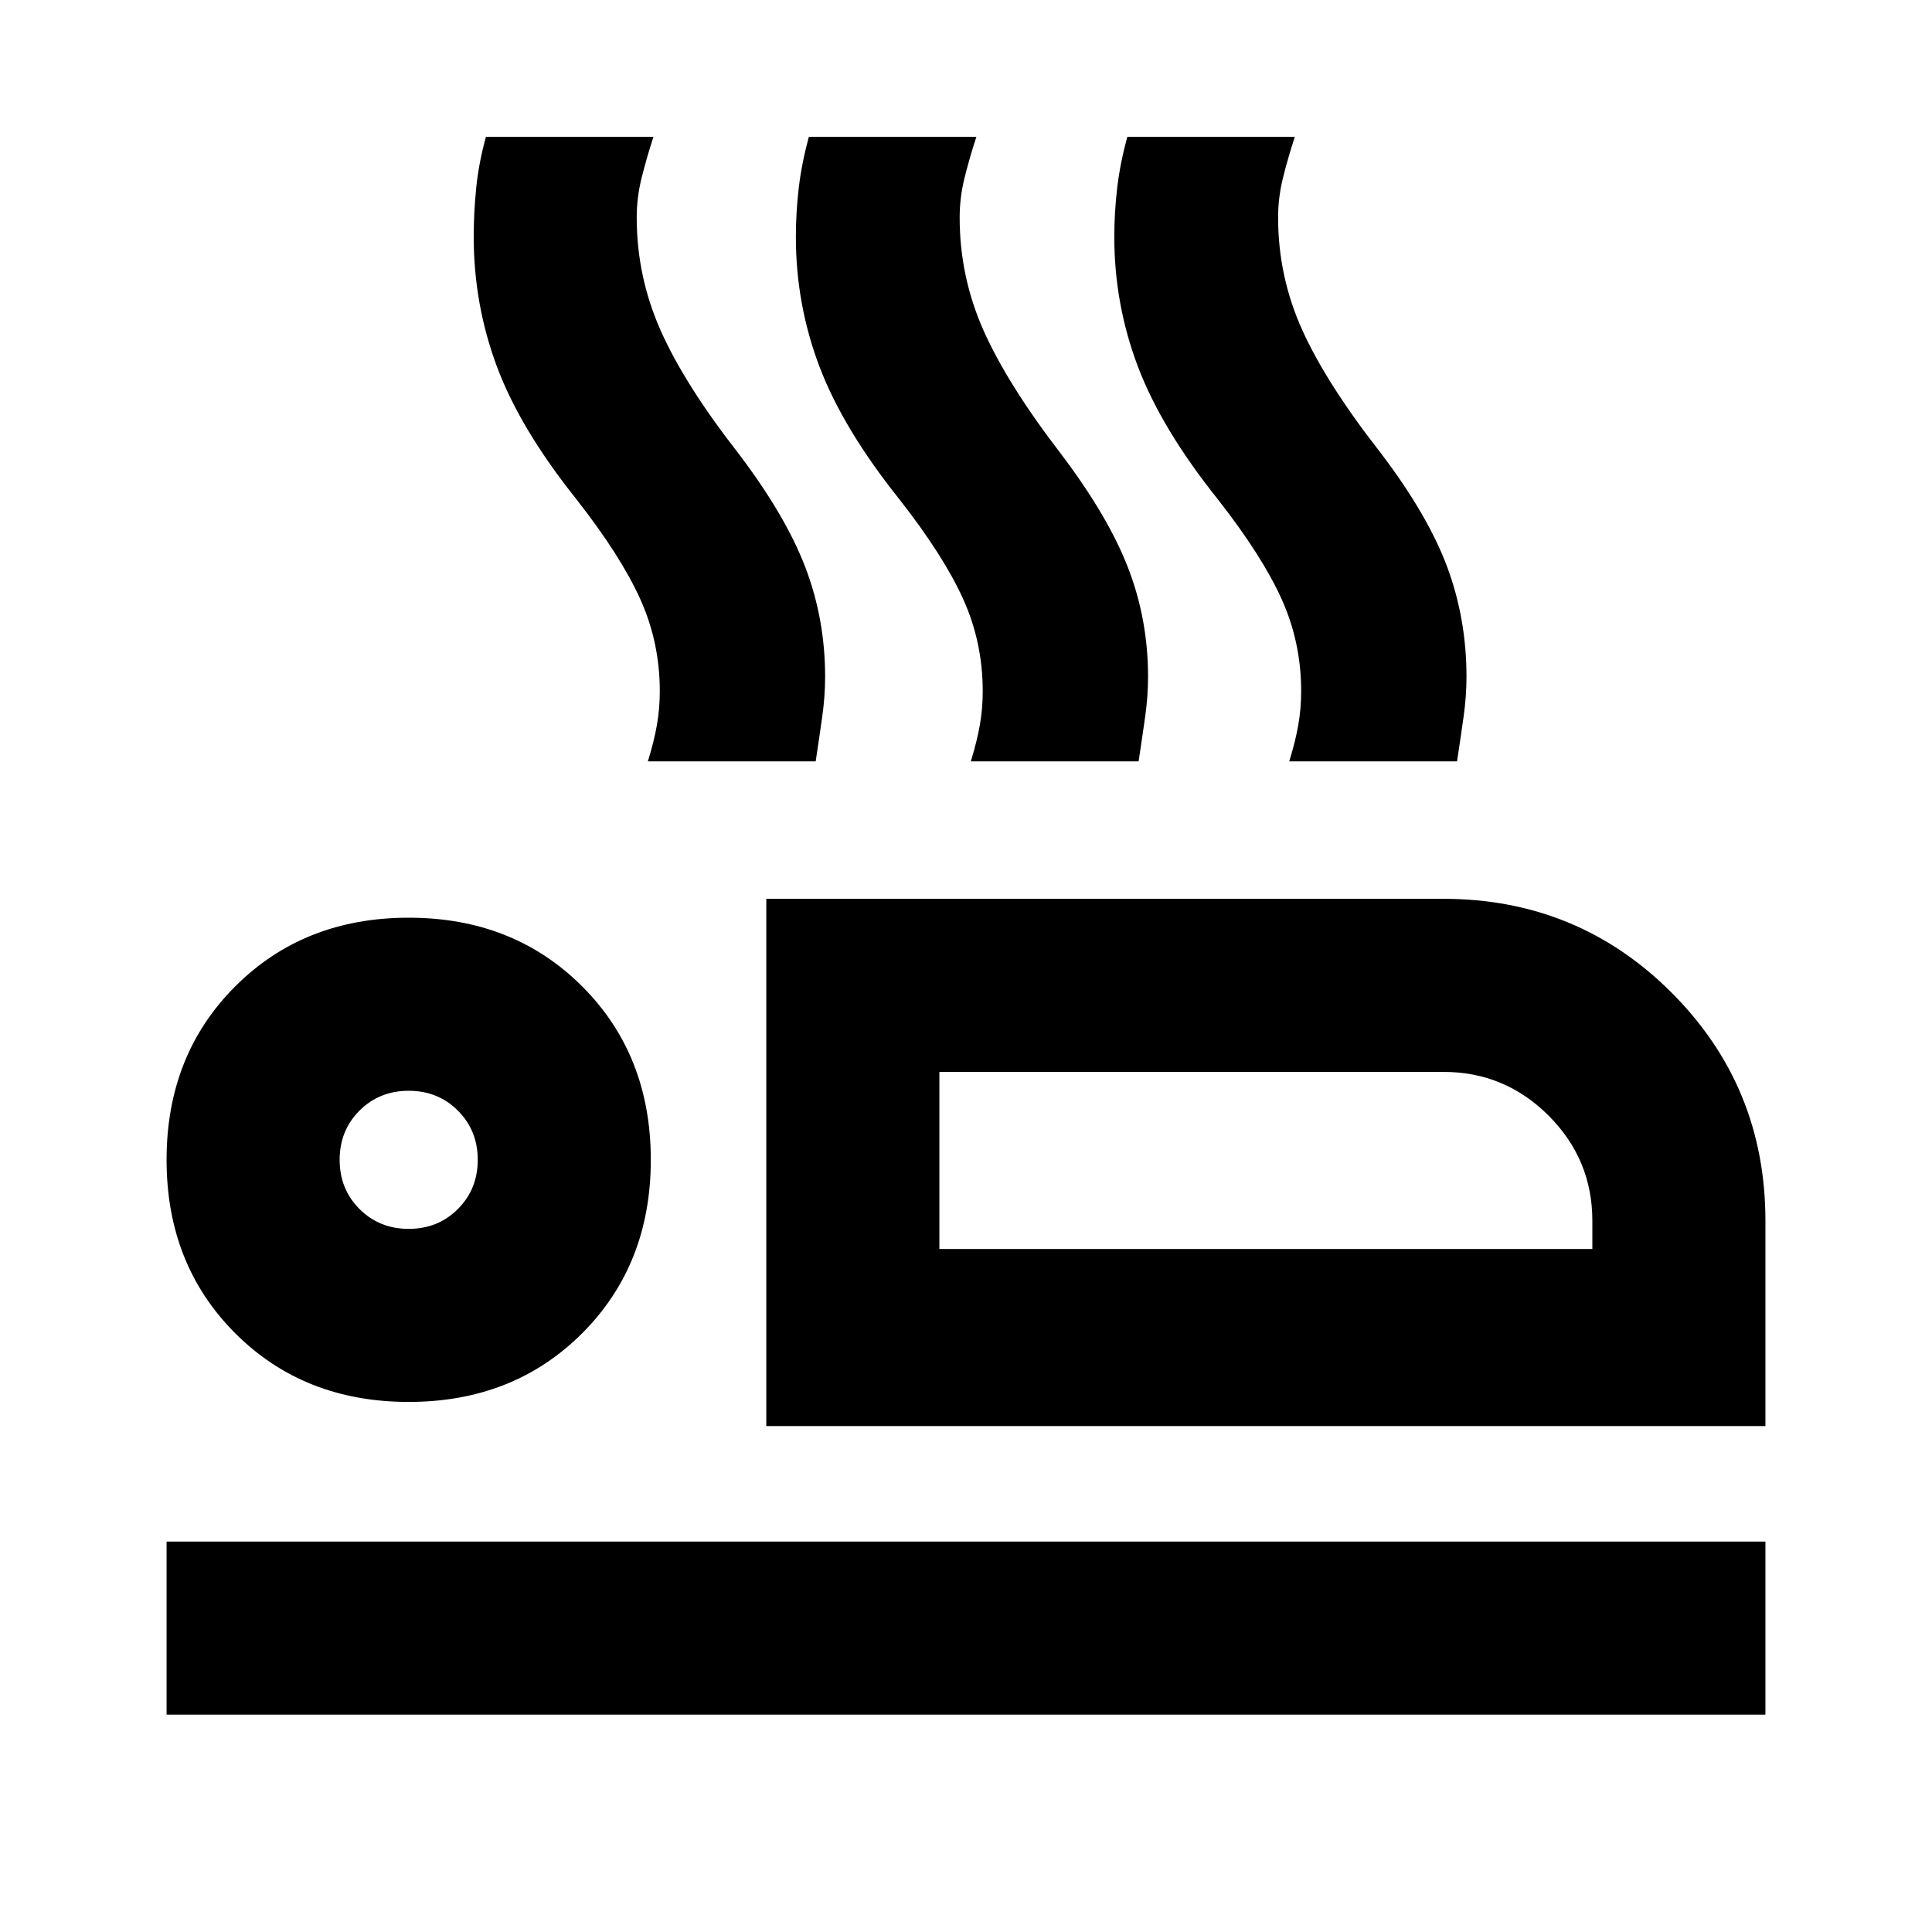 <svg xmlns="http://www.w3.org/2000/svg" height="24" viewBox="0 -960 960 960" width="24"><path d="M380.77-251.39v-261.99h336.46q66.75 0 113.37 46.62 46.63 46.63 46.63 113.38v101.99H380.77Zm86-175.99v88-88ZM82.77-108v-86h794.46v86H82.77Zm120.31-155.39q-52.08 0-86.19-34.11-34.12-34.12-34.12-86.19 0-52.08 34.12-86.19Q151-504 203.08-504q52.07 0 86.19 34.12 34.11 34.11 34.11 86.19 0 52.07-34.11 86.19-34.12 34.11-86.19 34.11Zm0-85.99q14.58 0 24.44-9.87 9.87-9.86 9.87-24.44 0-14.58-9.87-24.45-9.86-9.86-24.44-9.86-14.58 0-24.45 9.86-9.86 9.87-9.86 24.45t9.86 24.44q9.87 9.87 24.45 9.87Zm263.69 10h324.46v-14q0-30.53-21.74-52.27-21.73-21.73-52.26-21.73H466.77v88Zm-263.69-44.31Zm118.84-198q3.08-9.93 4.5-18.1 1.43-8.16 1.43-16.75 0-24.25-9.7-45.74-9.69-21.49-31.61-49.49-28.15-35.23-39.65-66.15-11.5-30.93-11.5-64.36 0-12.1 1.23-24.33 1.23-12.24 4.83-25.39h83.24q-3.46 10.65-5.88 20.4-2.43 9.75-2.43 19.68 0 29.46 11.97 56.31 11.96 26.84 38.65 61 23.38 30.84 33.19 56.56 9.81 25.71 9.81 54.36 0 9.54-1.42 19.69-1.43 10.16-3.27 22.31h-83.39Zm160.47 0q3.07-9.93 4.5-18.1 1.42-8.16 1.42-16.75 0-24.25-9.69-45.74-9.7-21.49-31.62-49.49-28.15-35.23-39.85-66.15-11.69-30.93-11.69-64.36 0-12.1 1.43-24.3 1.42-12.19 5.02-25.42h83.24q-3.46 10.62-5.88 20.39-2.42 9.76-2.42 19.69 0 29.46 11.87 56.14 11.87 26.67 38.36 61.17 23.38 30.84 33.38 56.56 10 25.71 10 54.36 0 9.54-1.42 19.69-1.43 10.16-3.27 22.31h-83.38Zm158.23 0q3.07-9.93 4.5-18.1 1.42-8.16 1.42-16.75 0-24.25-9.69-45.74-9.7-21.49-31.62-49.49-28.15-35.23-39.84-66.15-11.7-30.93-11.7-64.36 0-12.1 1.43-24.3 1.42-12.19 5.02-25.42h83.24q-3.46 10.62-5.88 20.39-2.42 9.76-2.42 19.69 0 29.46 12.11 56.14 12.11 26.67 39.12 61.17 23.38 30.84 32.88 56.56 9.5 25.71 9.5 54.36 0 9.54-1.42 19.69-1.42 10.16-3.27 22.31h-83.38Z"/></svg>